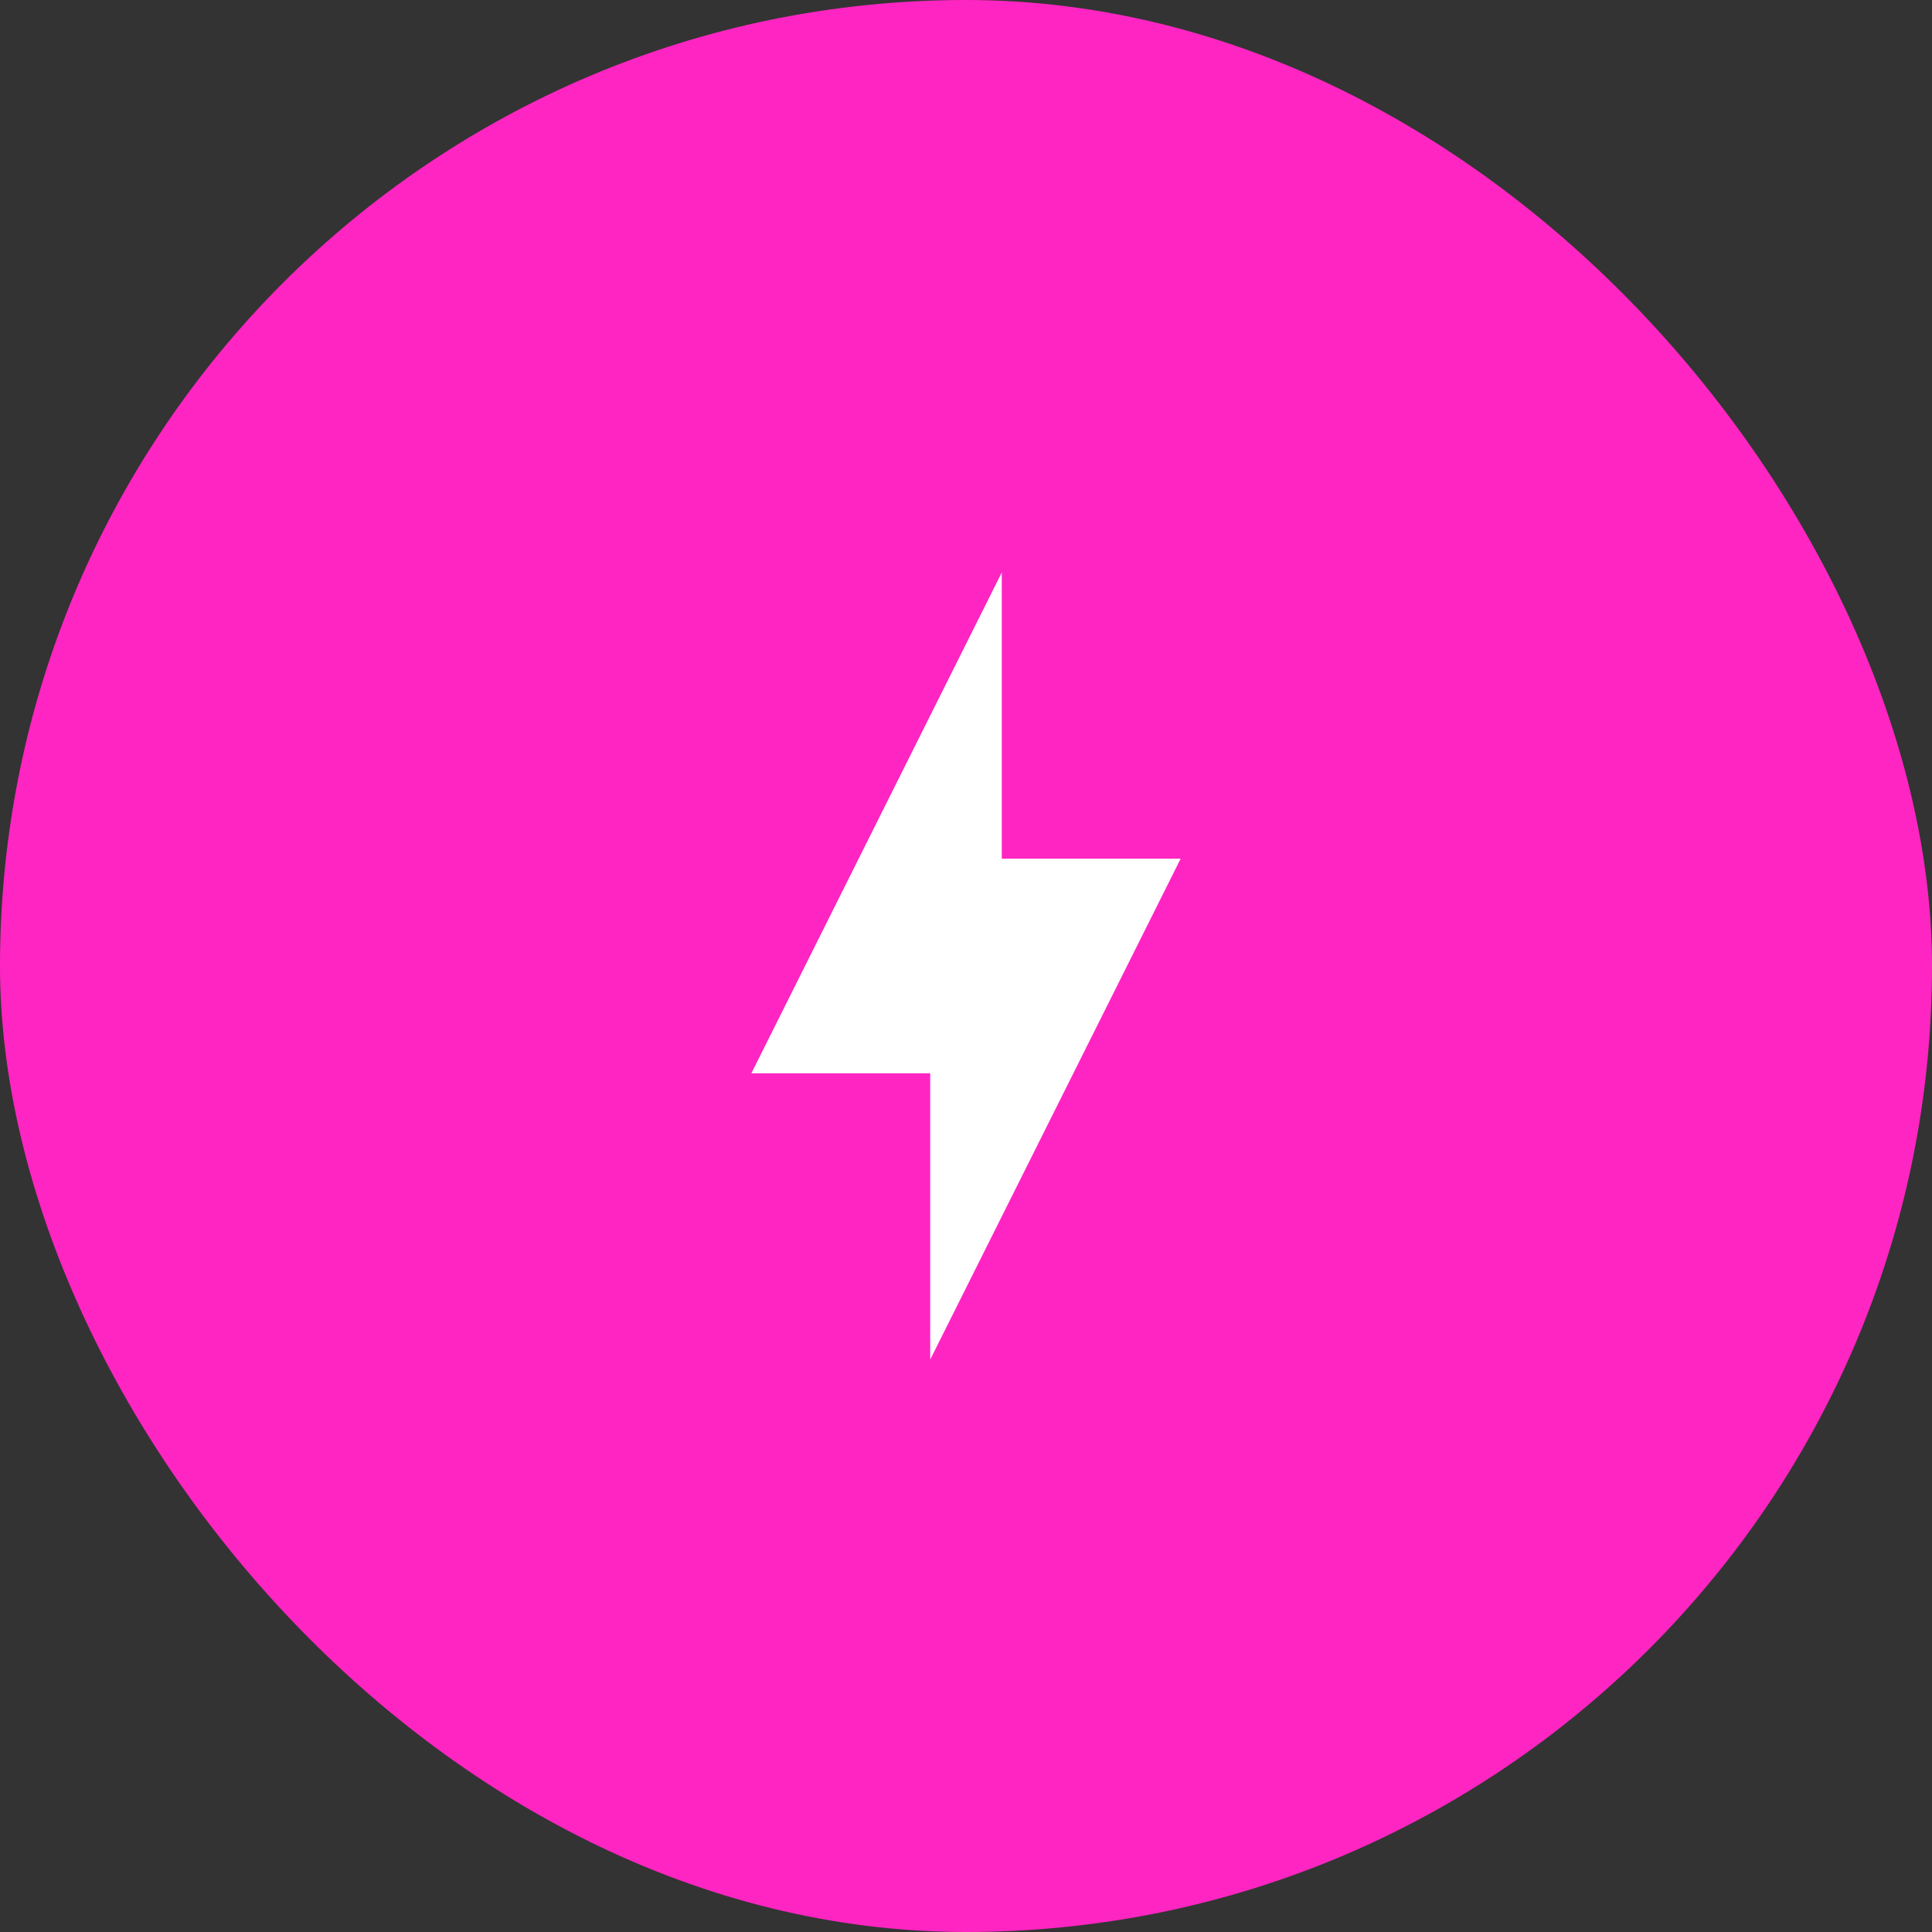 <svg width="54" height="54" viewBox="0 0 54 54" fill="none" xmlns="http://www.w3.org/2000/svg">
<rect x="0" y="0" width="54" height="54" fill="#333333" stroke="none"/>
<rect width="54" height="54" rx="27" fill="#FF25C2"/>
<path d="M26 30H21L28 16V24H33L26 38V30Z" fill="white"/>
</svg>
